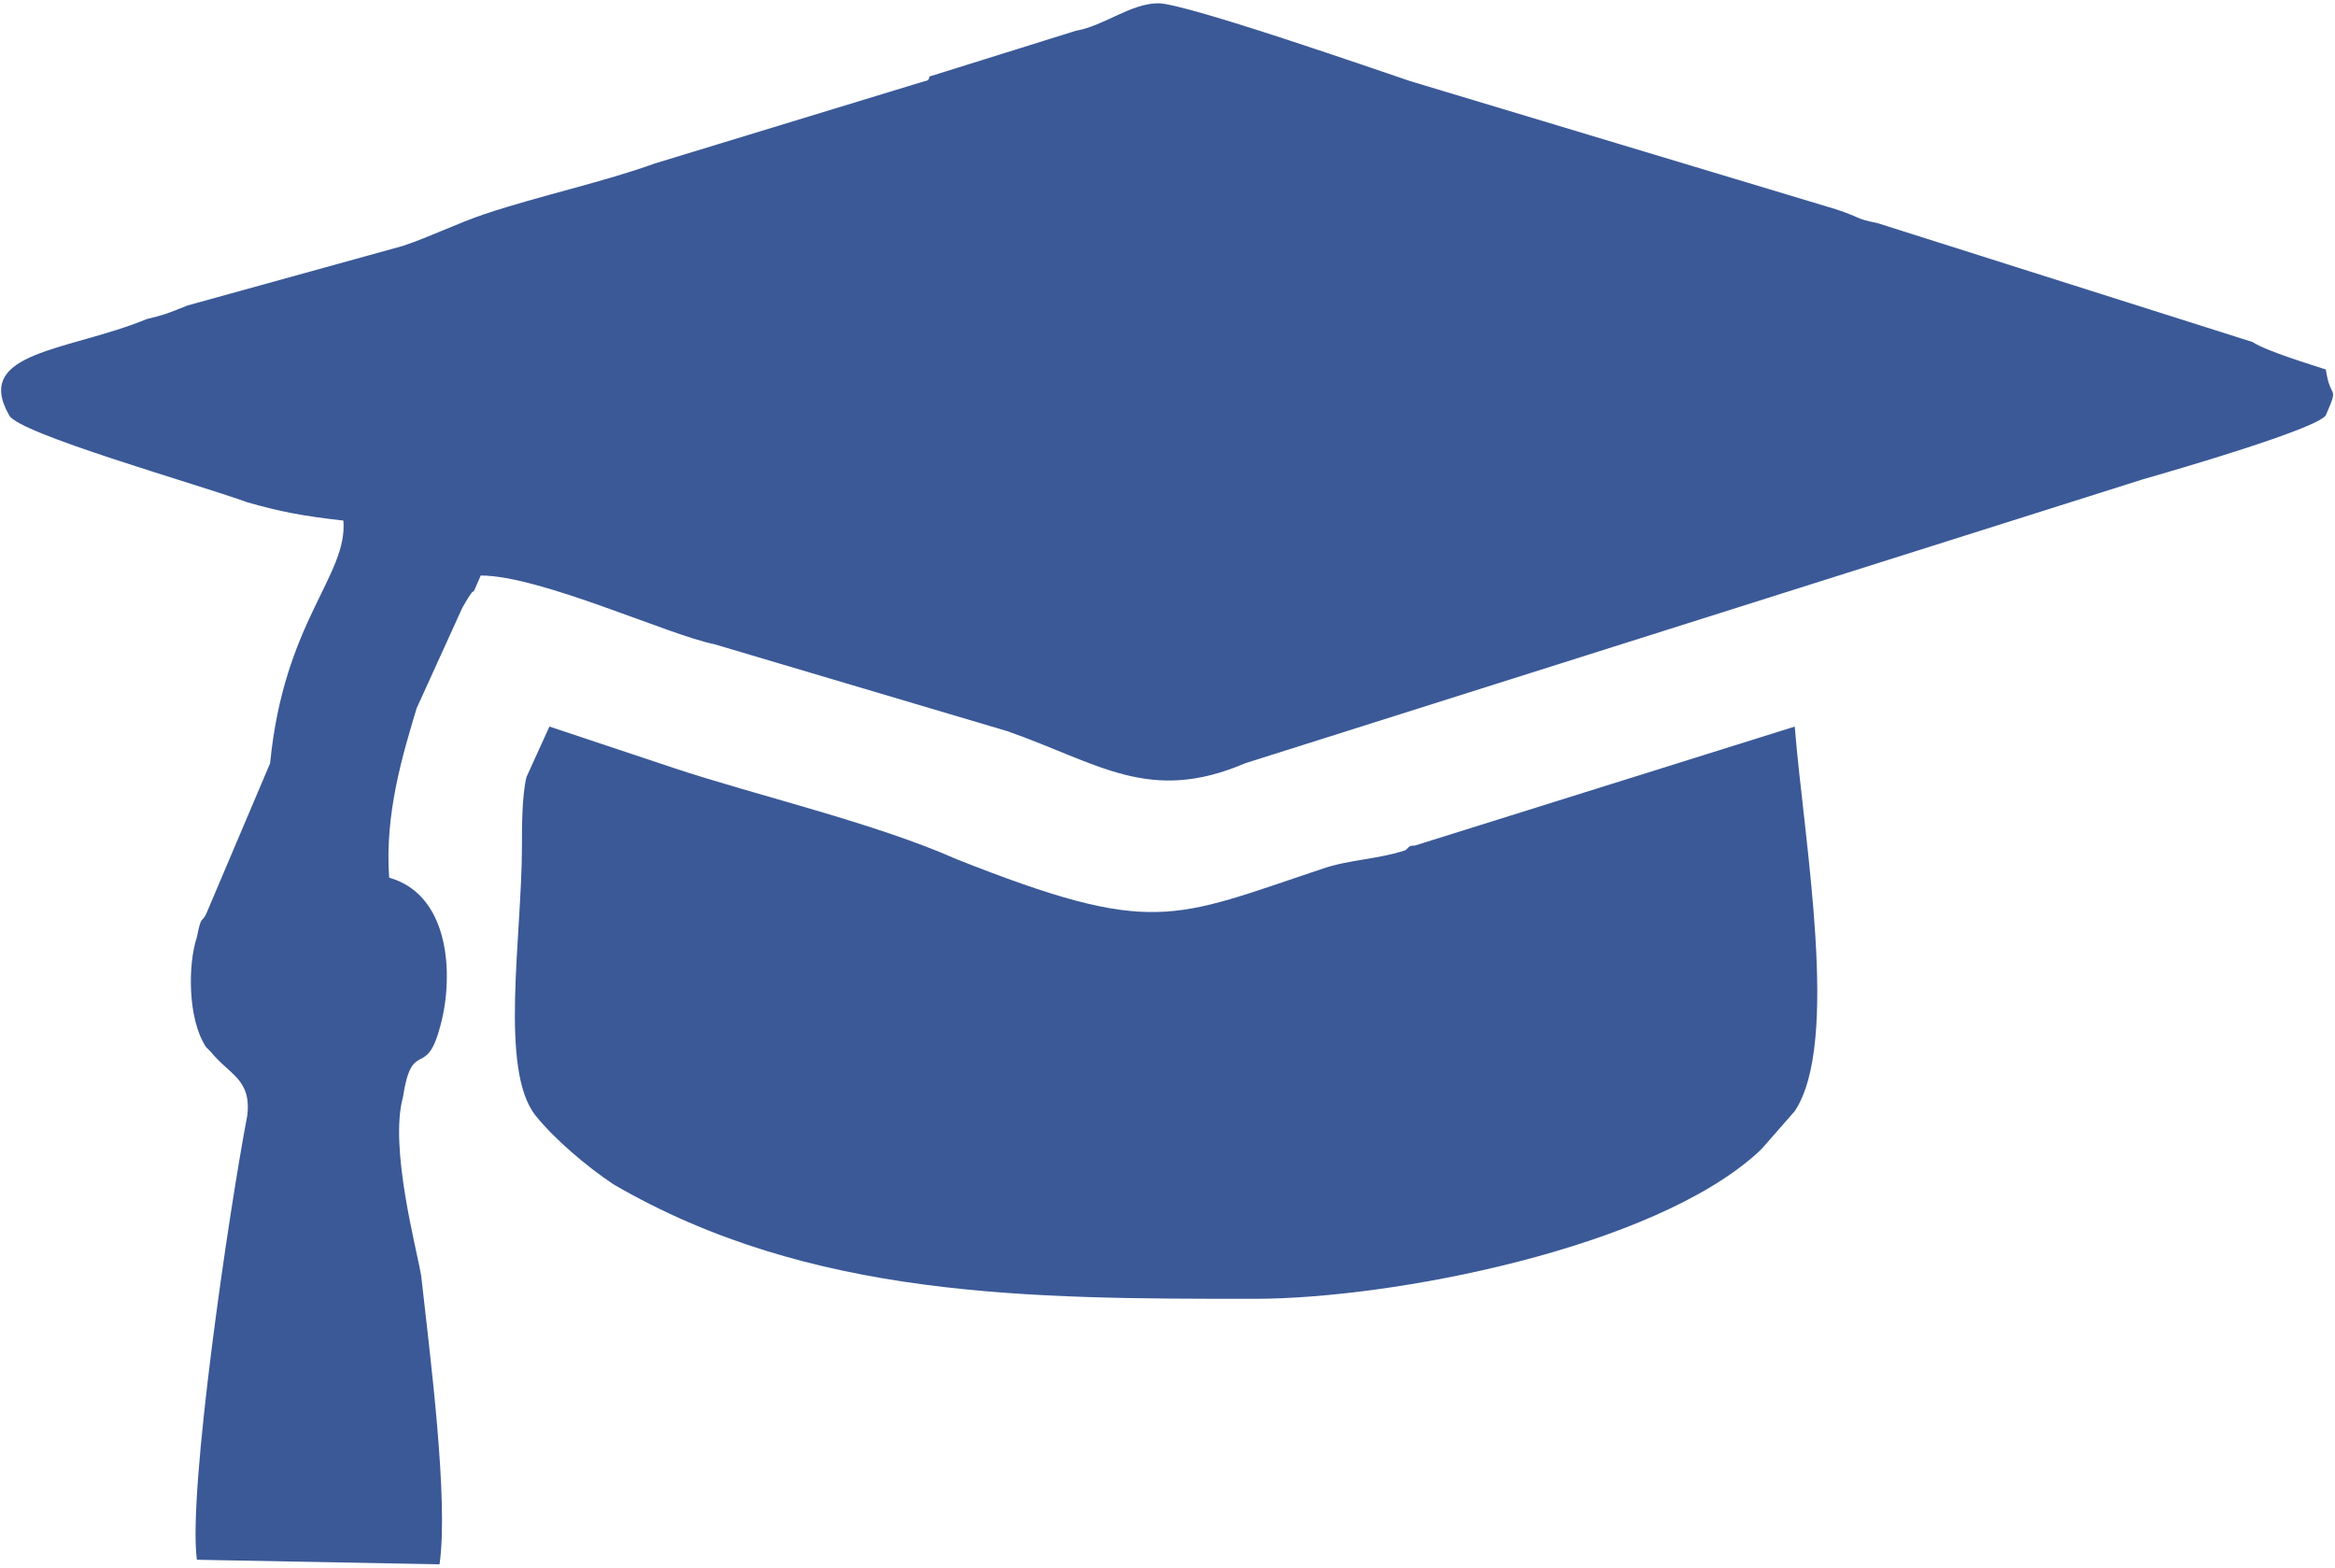 <?xml version="1.0" encoding="UTF-8"?>
<!DOCTYPE svg PUBLIC "-//W3C//DTD SVG 1.1//EN" "http://www.w3.org/Graphics/SVG/1.1/DTD/svg11.dtd">
<!-- Creator: CorelDRAW 2020 (64 Bit) -->
<svg xmlns="http://www.w3.org/2000/svg" xml:space="preserve" width="70px" height="47px" version="1.1" style="shape-rendering:geometricPrecision; text-rendering:geometricPrecision; image-rendering:optimizeQuality; fill-rule:evenodd; clip-rule:evenodd"
viewBox="0 0 5.1 3.41"
 xmlns:xlink="http://www.w3.org/1999/xlink"
 xmlns:xodm="http://www.corel.com/coreldraw/odm/2003">
 <defs>
  <style type="text/css">
   <![CDATA[
    .fil0 {fill:#3B5997}
   ]]>
  </style>
 </defs>
 <g id="Camada_x0020_1">
  <g id="_2206425222800">
   <path class="fil0" d="M0.75 1.13c0.01,0.12 -0.13,0.22 -0.16,0.53l-0.14 0.33c-0.01,0.02 -0.01,0 -0.02,0.05 -0.02,0.06 -0.02,0.18 0.02,0.24 0,0 0.01,0.01 0.01,0.01 0.04,0.05 0.09,0.06 0.08,0.14 -0.04,0.21 -0.13,0.82 -0.11,0.97l0.53 0.01c0.02,-0.14 -0.02,-0.45 -0.04,-0.63 -0.01,-0.06 -0.07,-0.28 -0.04,-0.39 0.02,-0.13 0.05,-0.04 0.08,-0.15 0.03,-0.1 0.03,-0.29 -0.11,-0.33 -0.01,-0.14 0.03,-0.27 0.06,-0.37l0.1 -0.22c0.04,-0.07 0.01,0 0.04,-0.07 0.13,0 0.41,0.13 0.51,0.15l0.64 0.19c0.2,0.07 0.31,0.16 0.52,0.07l1.96 -0.62c0.07,-0.02 0.38,-0.11 0.4,-0.14 0.03,-0.07 0.01,-0.03 0,-0.1 -0.03,-0.01 -0.13,-0.04 -0.16,-0.06l-0.82 -0.26c-0.05,-0.01 -0.03,-0.01 -0.09,-0.03l-0.93 -0.28c-0.06,-0.02 -0.49,-0.17 -0.55,-0.17 -0.06,0 -0.12,0.05 -0.18,0.06l-0.32 0.1c0,0.01 -0.01,0.01 -0.01,0.01l-0.59 0.18c-0.11,0.04 -0.25,0.07 -0.37,0.11 -0.06,0.02 -0.12,0.05 -0.18,0.07l-0.47 0.13c-0.05,0.02 -0.05,0.02 -0.09,0.03 -0.17,0.07 -0.38,0.07 -0.3,0.21 0.02,0.04 0.41,0.15 0.52,0.19 0.07,0.02 0.12,0.03 0.21,0.04z"/>
   <path class="fil0" d="M2.74 2.83c0.3,0 0.87,-0.11 1.1,-0.32 0,0 0.01,-0.01 0.01,-0.01l0.07 -0.08c0.1,-0.15 0.02,-0.59 0,-0.84l-0.83 0.26c-0.01,0 -0.01,0 -0.02,0.01 -0.06,0.02 -0.12,0.02 -0.18,0.04 -0.33,0.11 -0.37,0.15 -0.8,-0.02 -0.18,-0.08 -0.44,-0.14 -0.62,-0.2l-0.27 -0.09 -0.05 0.11c-0.01,0.04 -0.01,0.11 -0.01,0.15 0,0.2 -0.05,0.49 0.03,0.59 0.04,0.05 0.11,0.11 0.17,0.15 0.43,0.25 0.91,0.25 1.4,0.25z"/>
  </g>
 </g>
</svg>
